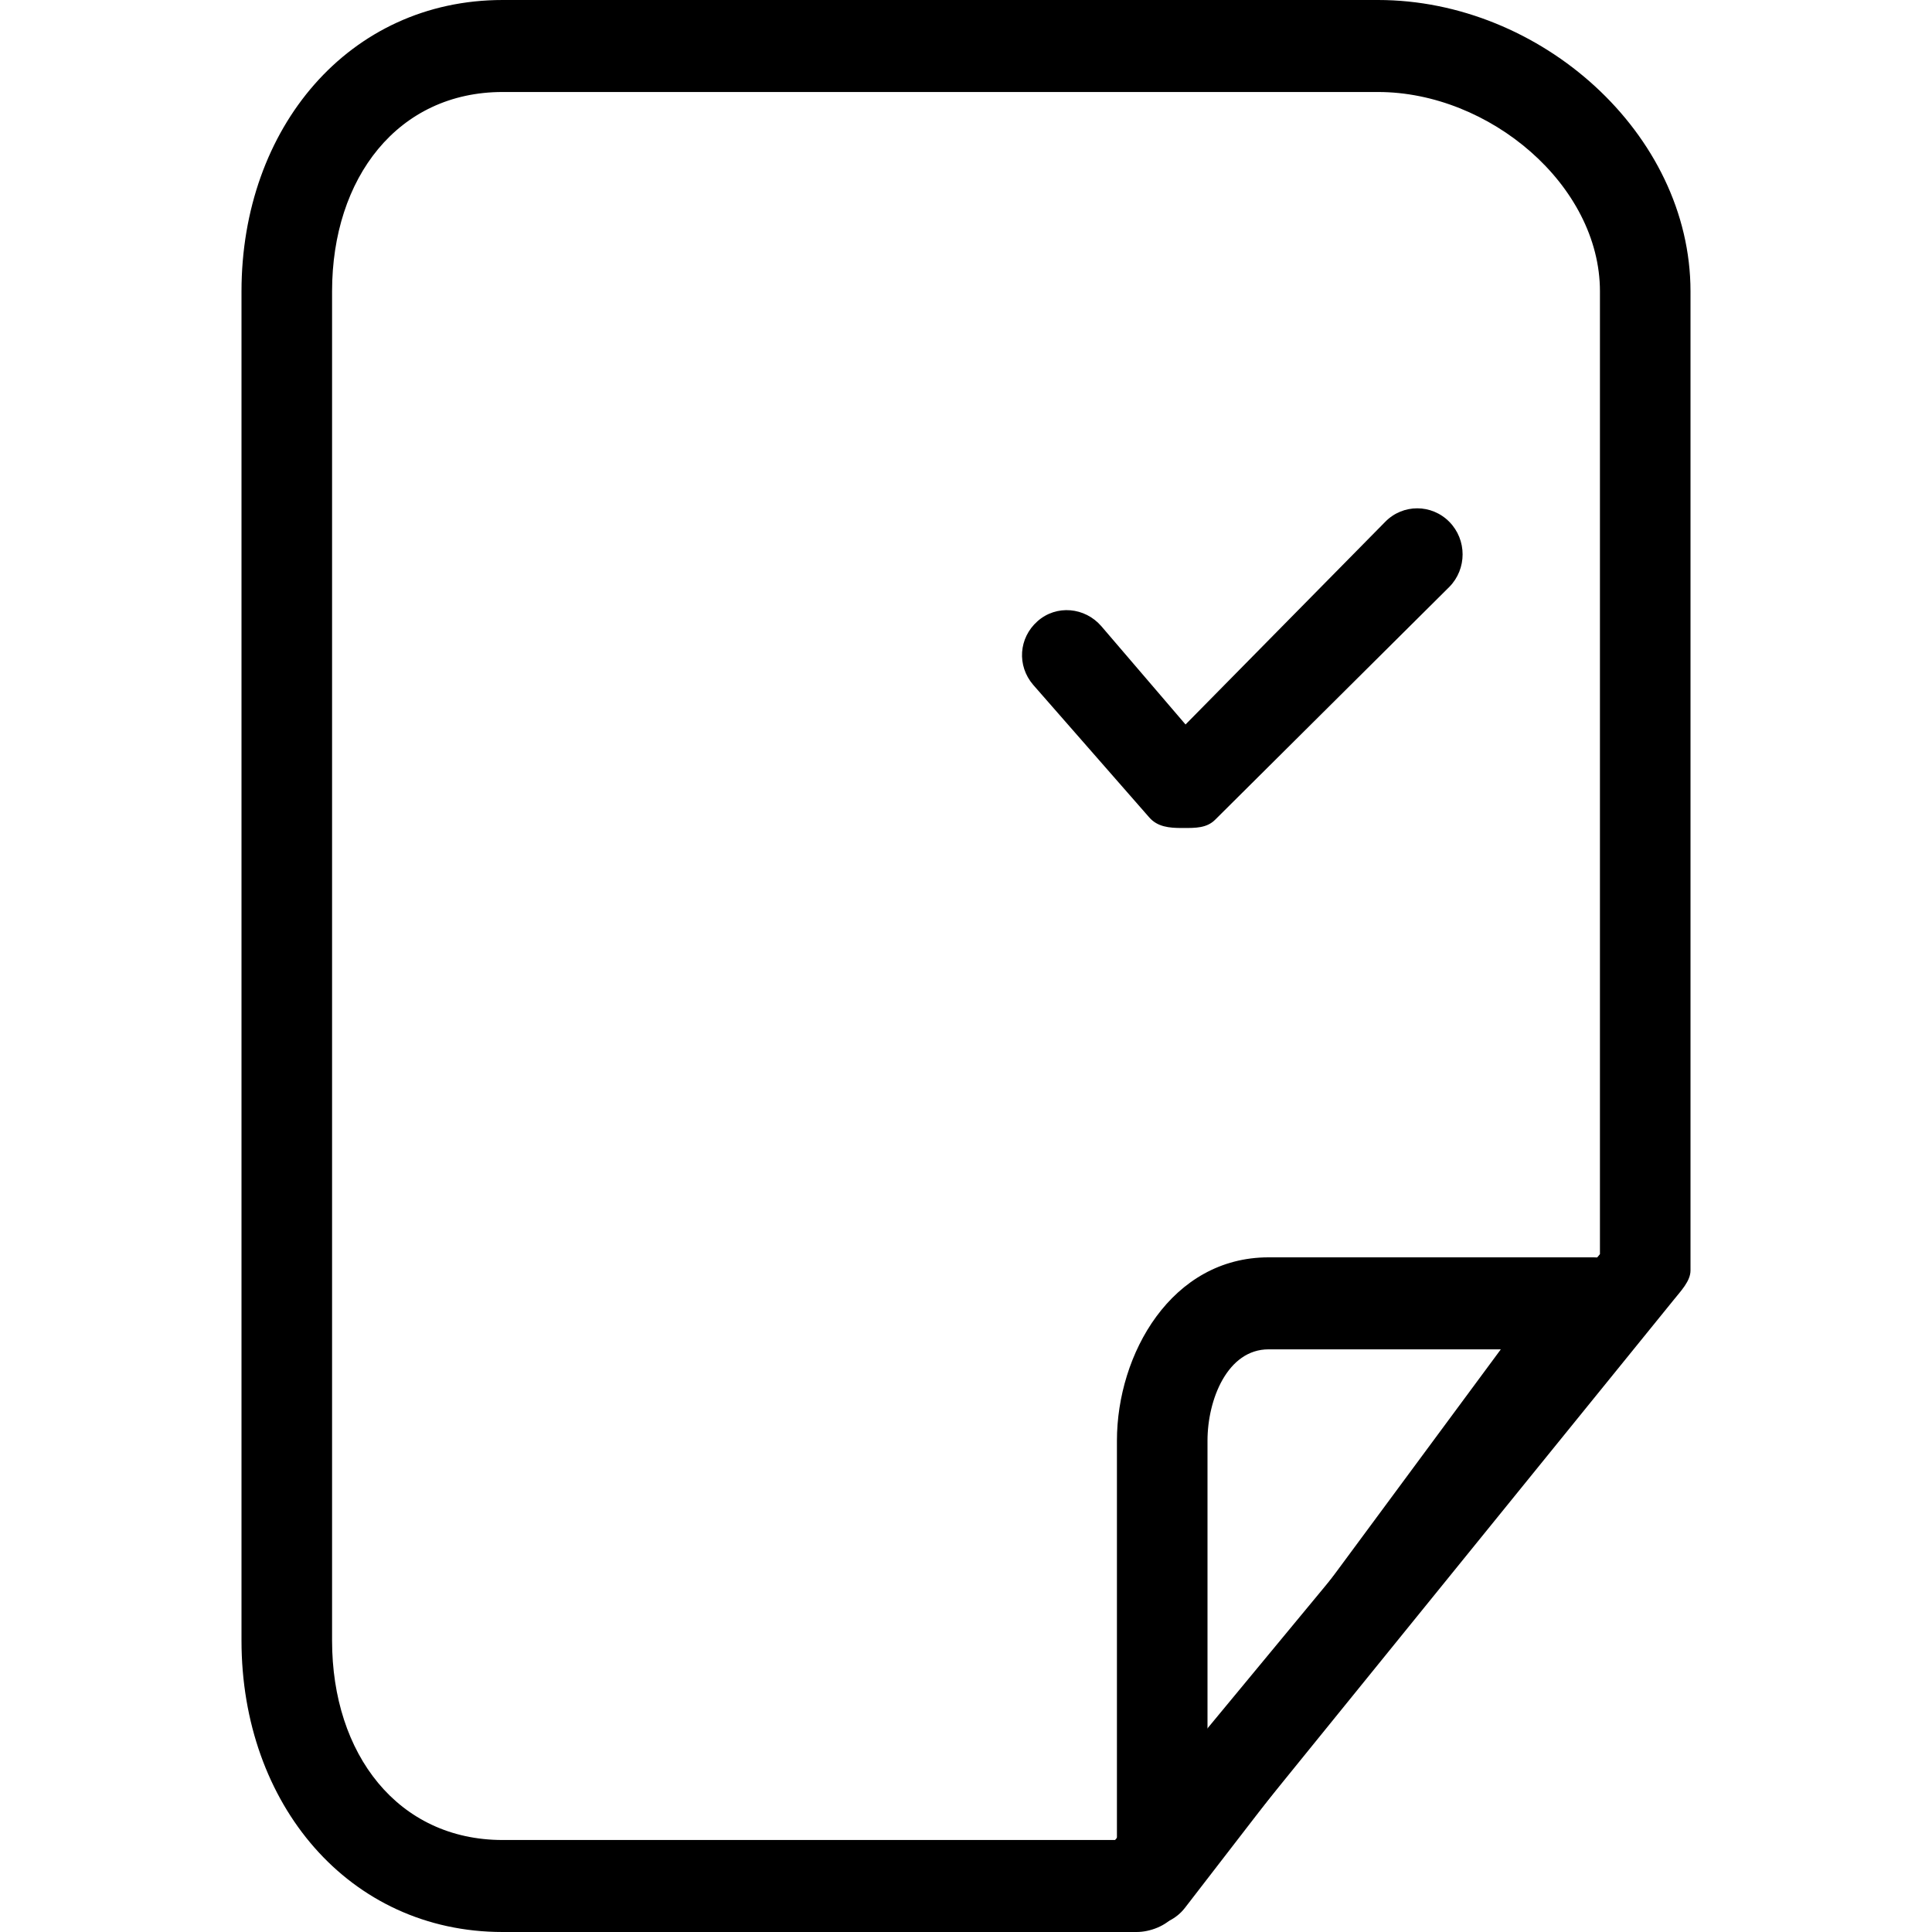 <?xml version="1.0" encoding="utf-8"?>
<!-- Generator: Adobe Illustrator 16.0.4, SVG Export Plug-In . SVG Version: 6.00 Build 0)  -->
<!DOCTYPE svg PUBLIC "-//W3C//DTD SVG 1.1//EN" "http://www.w3.org/Graphics/SVG/1.1/DTD/svg11.dtd">
<svg version="1.1" id="Layer_1" xmlns="http://www.w3.org/2000/svg" xmlns:xlink="http://www.w3.org/1999/xlink" x="0px" y="0px"
	 width="100px" height="100px" viewBox="0 0 100 100" enable-background="new 0 0 100 100" xml:space="preserve">
<g>
	<g>
		<g id="group-5svg">
			<path id="path-1_45_" d="M58.828,100H26.016C18.062,100,12.5,93.376,12.5,84.92V15.08C12.5,6.624,18.062,0,26.016,0h45.312
				C79.732,0,87.5,6.906,87.5,15.08v50.684c0,0.549-0.521,1.08-0.862,1.508L60.809,99.127C60.364,99.68,59.533,100,58.828,100z
				 M26.016,4.762c-5.413,0-8.828,4.435-8.828,10.318v69.84c0,5.883,3.416,10.318,8.828,10.318h31.701l25.096-30.324V15.08
				c0-5.497-5.722-10.318-11.484-10.318H26.016z"/>
			<path id="path-2_45_" d="M59.489,99.658c-0.257,0-0.181-0.041-0.431-0.129c-0.944-0.332-1.246-1.236-1.246-2.252V74.571
				c0-4.49,2.828-9.491,7.846-9.491h16.839c0.896,0,1.714,0.518,2.106,1.339c0.393,0.817,0.291,1.794-0.263,2.511L61.334,98.748
				C60.881,99.334,60.195,99.658,59.489,99.658z M65.658,69.842c-2.119,0-3.158,2.588-3.158,4.729v15.81l15.182-20.539H65.658z"/>
			<path id="path-3_44_" d="M61.247,42.857c-0.025,0-0.054,0-0.08,0c-0.647,0-1.257-0.056-1.686-0.552l-6.003-6.857
				c-0.852-0.991-0.752-2.429,0.223-3.293c0.976-0.867,2.455-0.73,3.307,0.26l4.355,5.084l10.34-10.494
				c0.914-0.929,2.398-0.925,3.314,0.005s0.916,2.438,0,3.368L62.904,42.421C62.465,42.868,61.869,42.857,61.247,42.857z"/>
		</g>
	</g>
</g>
</svg>
